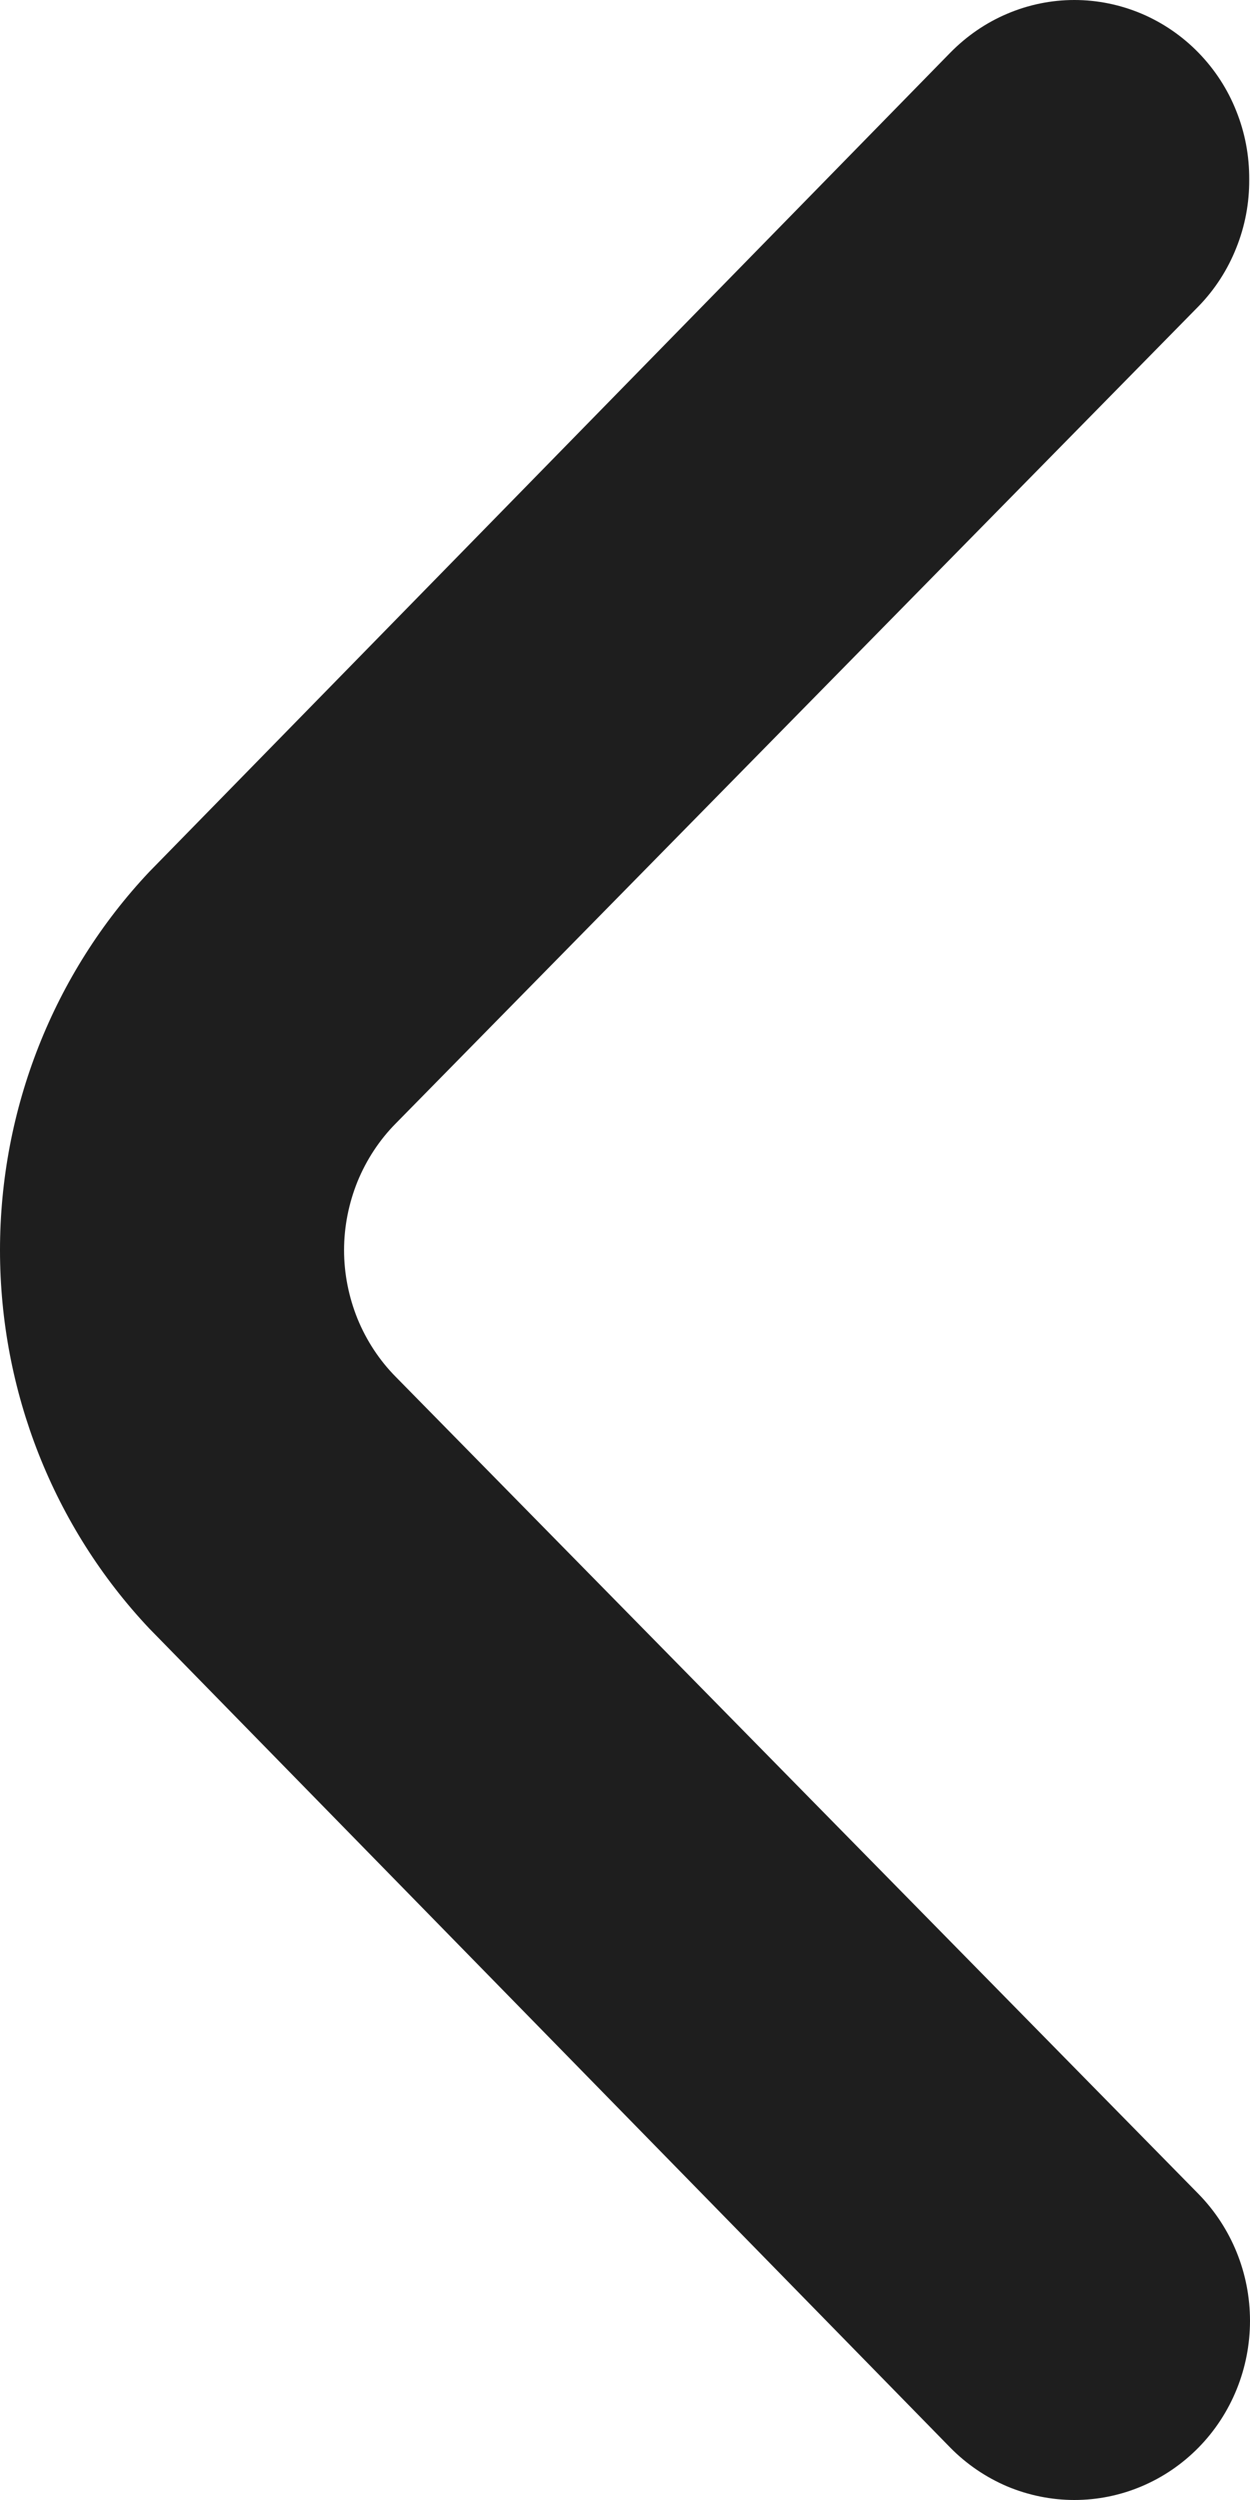 <svg width="8" height="16" viewBox="0 0 8 16" fill="none" xmlns="http://www.w3.org/2000/svg">
    <path
        d="M7.995 1.149C7.996 1.299 7.968 1.448 7.912 1.587C7.857 1.726 7.775 1.853 7.671 1.96L2.533 7.19C2.428 7.296 2.345 7.423 2.288 7.562C2.232 7.701 2.202 7.85 2.202 8.001C2.202 8.152 2.232 8.301 2.288 8.44C2.345 8.579 2.428 8.706 2.533 8.812L7.671 14.042C7.882 14.258 8 14.549 8 14.853C8 15.157 7.882 15.449 7.671 15.664C7.46 15.879 7.174 16 6.876 16C6.729 16 6.582 15.97 6.446 15.913C6.31 15.855 6.186 15.771 6.081 15.664L0.955 10.422C0.342 9.771 8.46237e-08 8.904 9.53874e-08 8.001C1.06151e-07 7.098 0.342 6.231 0.955 5.58L6.081 0.338C6.186 0.231 6.309 0.146 6.446 0.088C6.582 0.03 6.728 8.02352e-08 6.876 8.19972e-08C7.024 8.37592e-08 7.17 0.03 7.307 0.088C7.443 0.146 7.567 0.231 7.671 0.338C7.775 0.445 7.857 0.571 7.912 0.71C7.968 0.849 7.996 0.998 7.995 1.149Z"
        fill="#1E1E1E" />
</svg>

